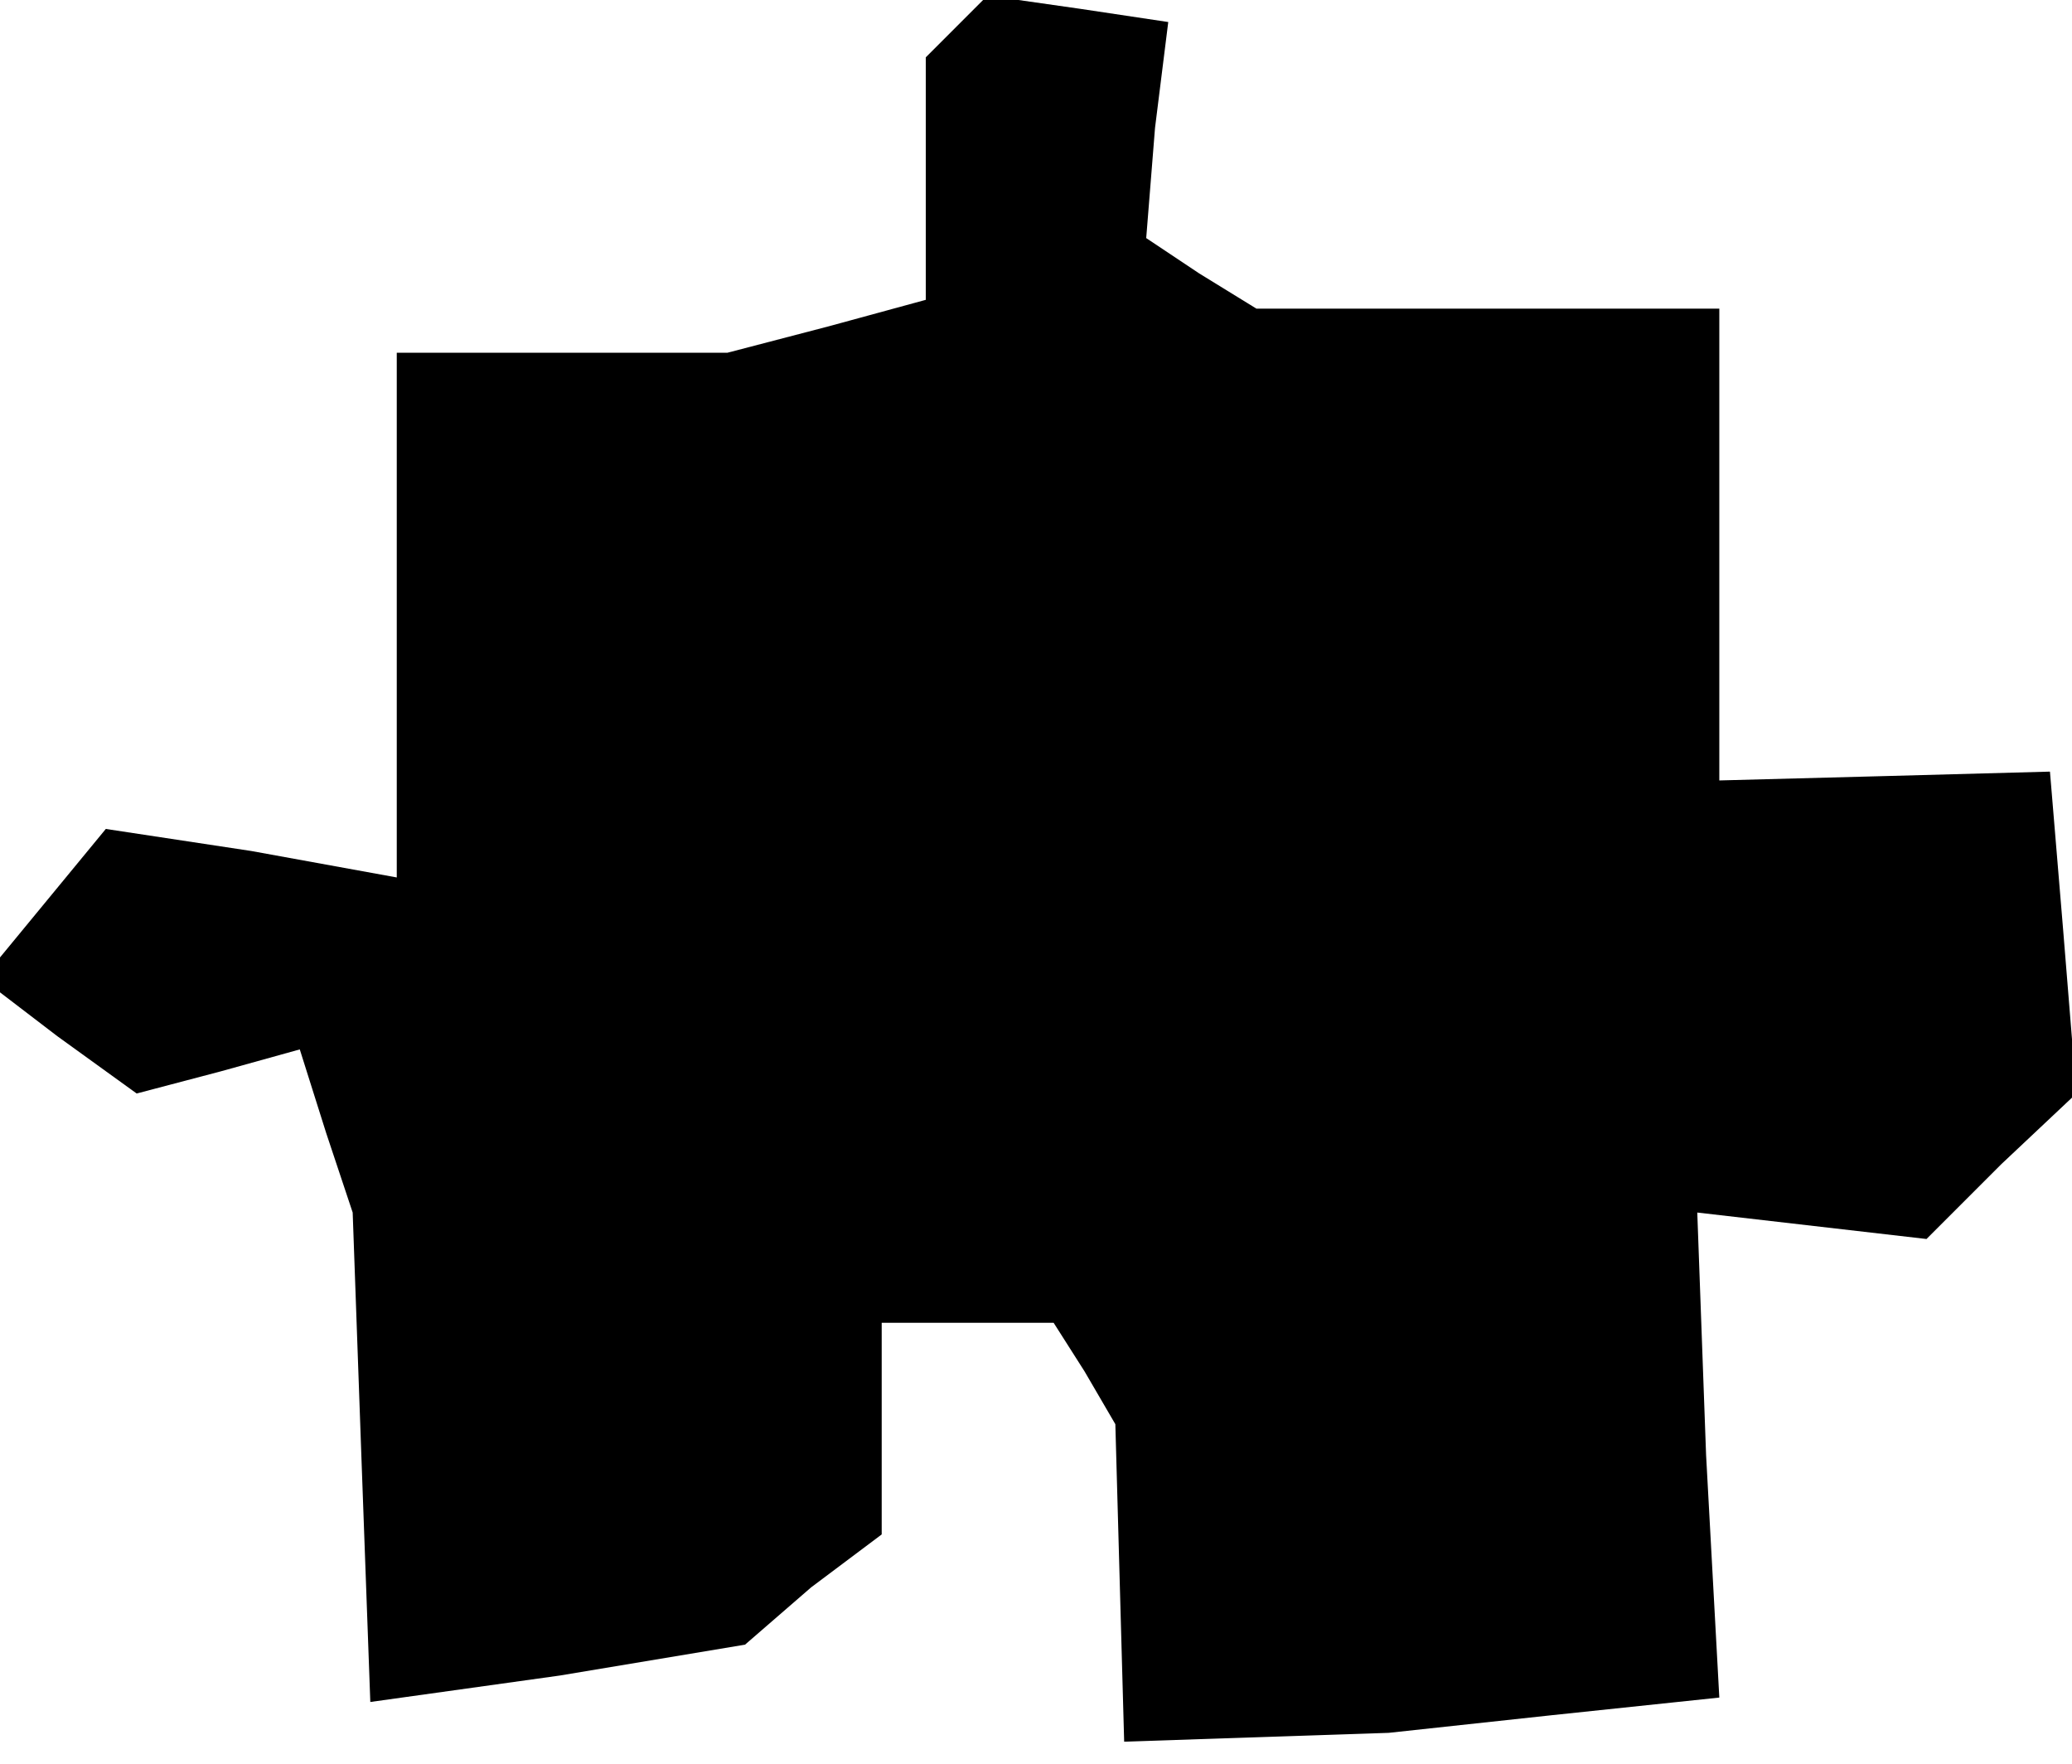 <?xml version="1.0" standalone="no"?>
<!DOCTYPE svg PUBLIC "-//W3C//DTD SVG 20010904//EN"
 "http://www.w3.org/TR/2001/REC-SVG-20010904/DTD/svg10.dtd">
<svg version="1.0" xmlns="http://www.w3.org/2000/svg"
 width="47pt" height="40pt" viewBox="0 0 47 40"
 preserveAspectRatio="xMidYMid meet">
<g transform="translate(0,40) scale(0.1,-0.1)"
fill="#000000" stroke="none">
<path d="M217 394 l-7 -7 0 -28 0 -27 -22 -6 -23 -6 -37 0 -38 0 0 -59 0 -60
-33 6 -33 5 -14 -17 -14 -17 17 -13 18 -13 19 5 18 5 6 -19 6 -18 2 -56 2 -55
43 6 42 7 15 13 16 12 0 24 0 24 19 0 20 0 7 -11 7 -12 1 -36 1 -36 30 1 30 1
37 4 38 4 -3 55 -2 55 26 -3 26 -3 17 17 17 16 -3 37 -3 36 -37 -1 -38 -1 0
53 0 54 -52 0 -53 0 -13 8 -12 8 2 25 3 24 -20 3 -21 3 -7 -7z"/>
</g>
</svg>
